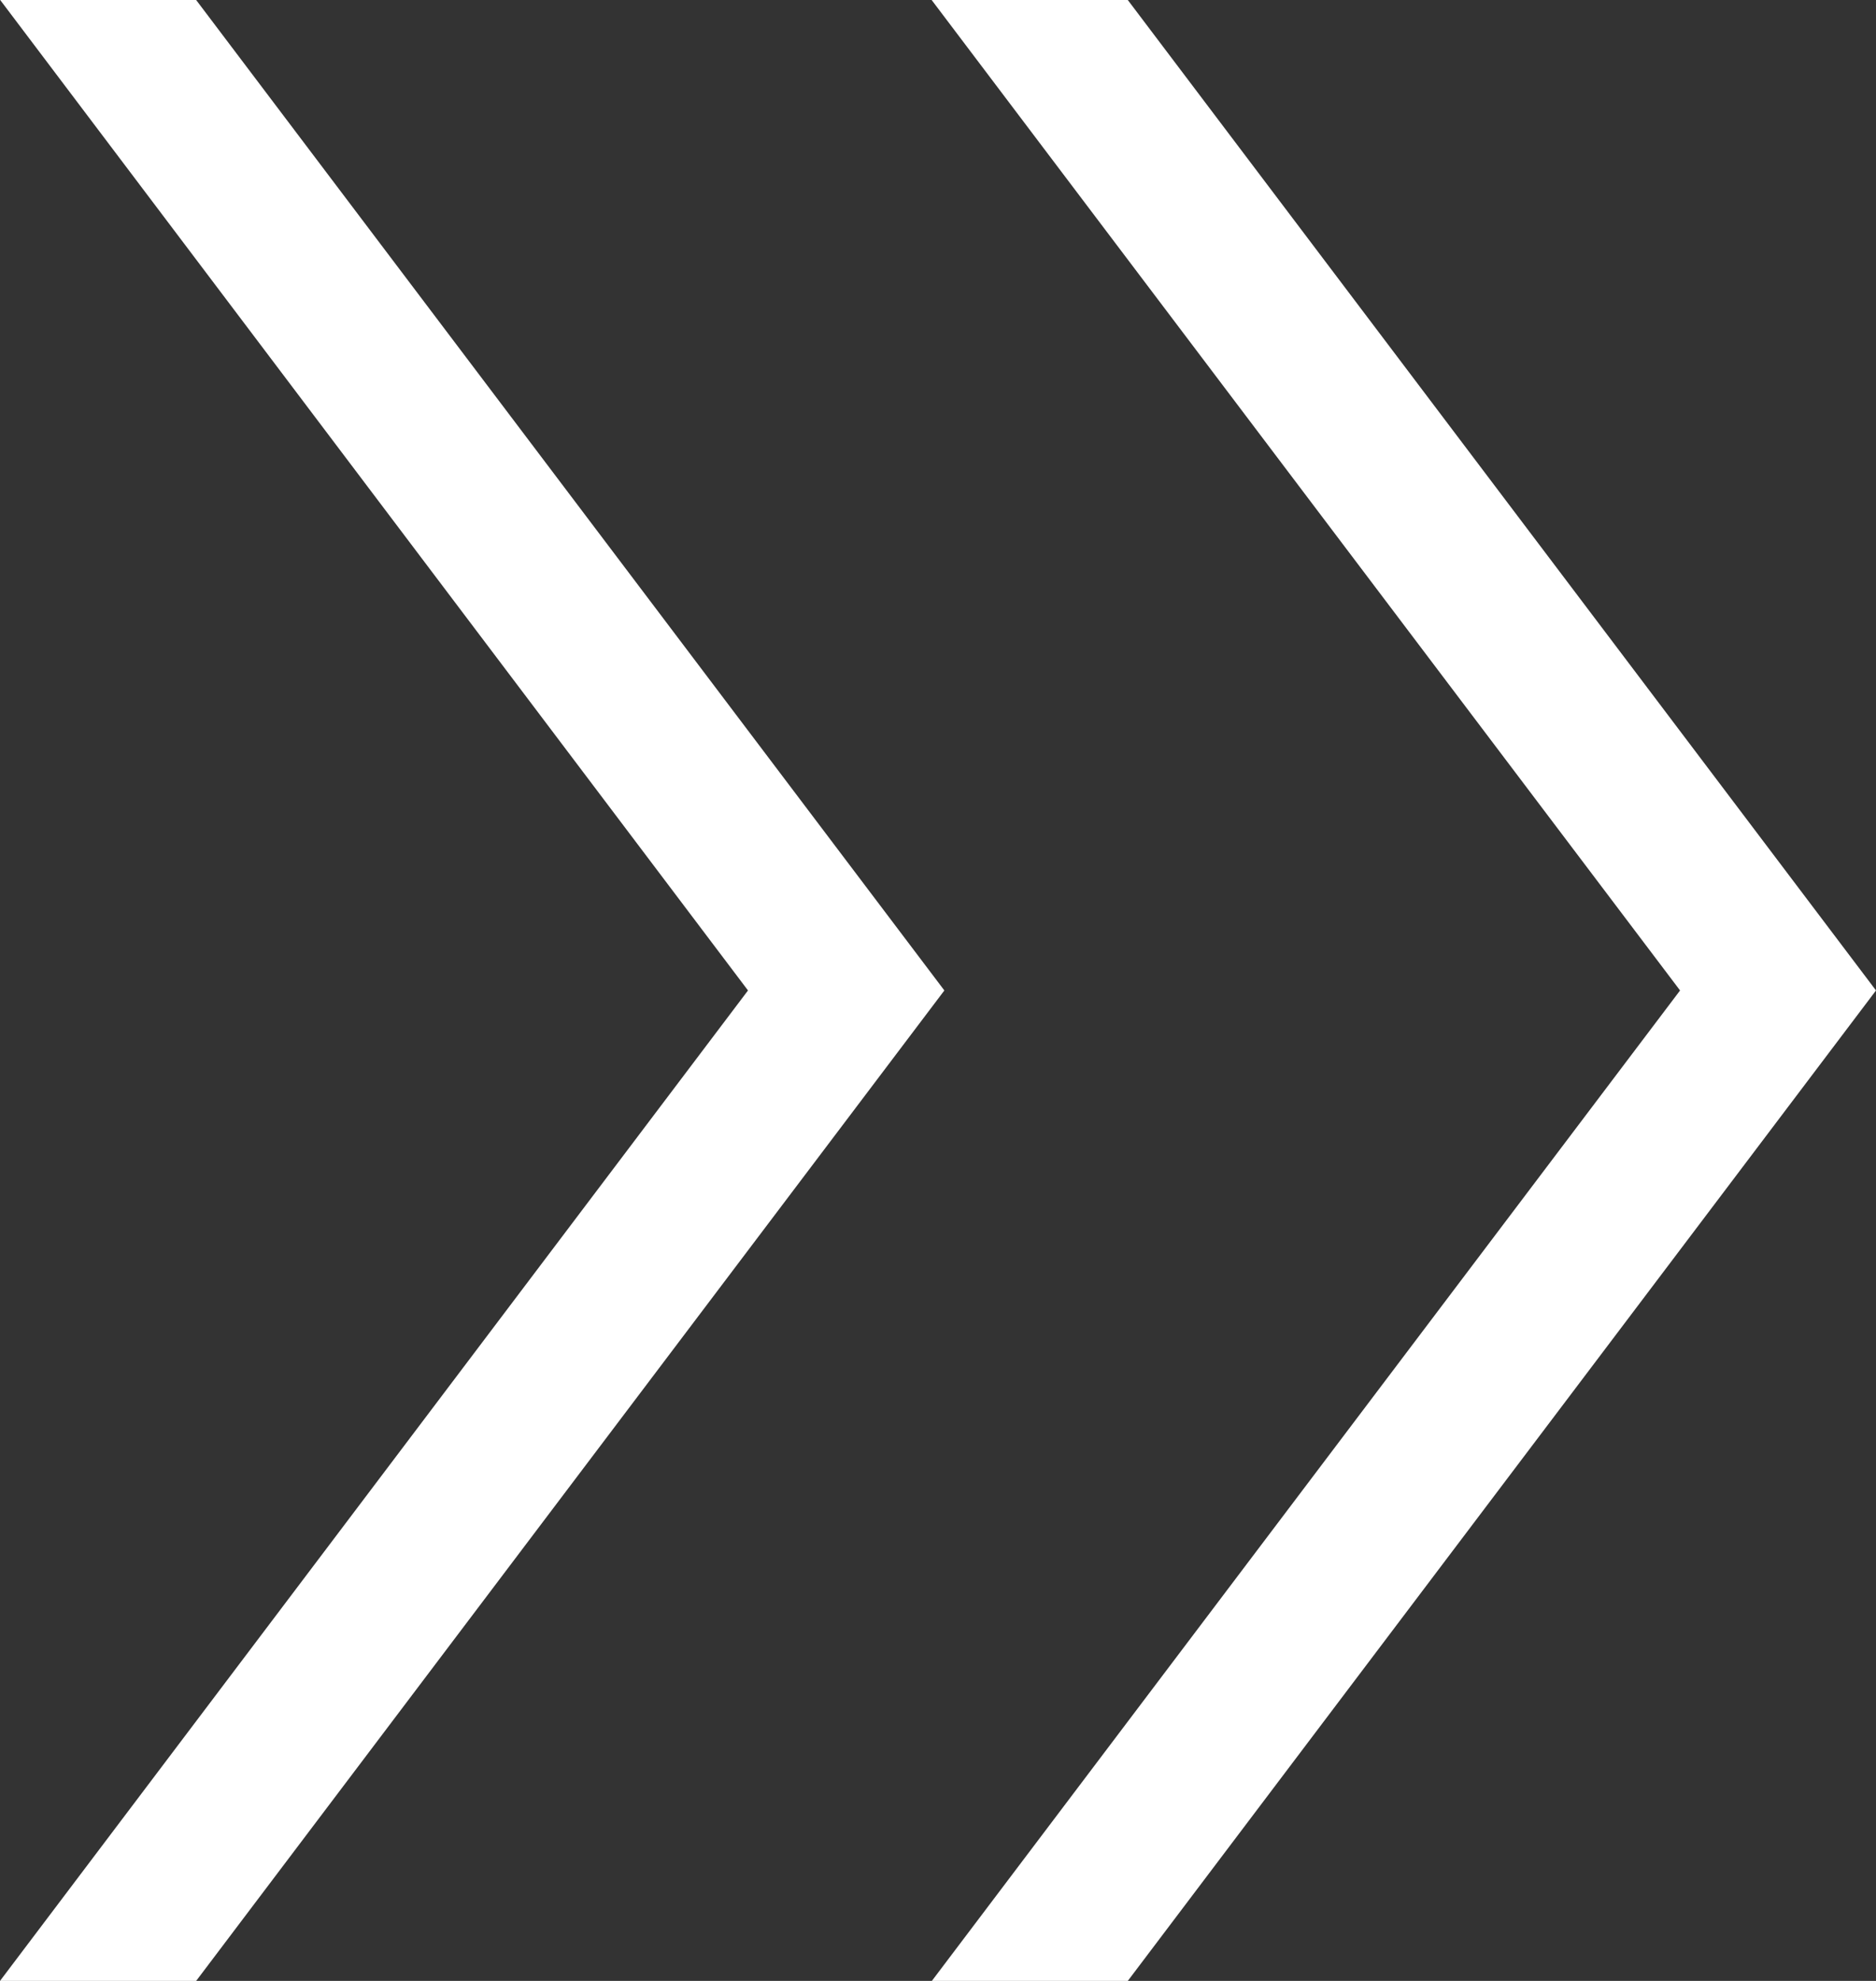 <svg width="18" height="19" viewBox="0 0 18 19" fill="none" xmlns="http://www.w3.org/2000/svg">
<rect x="0" y="0" width="18" height="19" fill="#333333" stroke="none"/>
<path d="M0 19L7.177 9.5L0.002 0H1.882L9.061 9.5L1.882 19H0ZM8.941 19L16.12 9.5L8.939 0H10.821L18 9.5L10.821 19H8.941Z" fill="white"/>
</svg>

